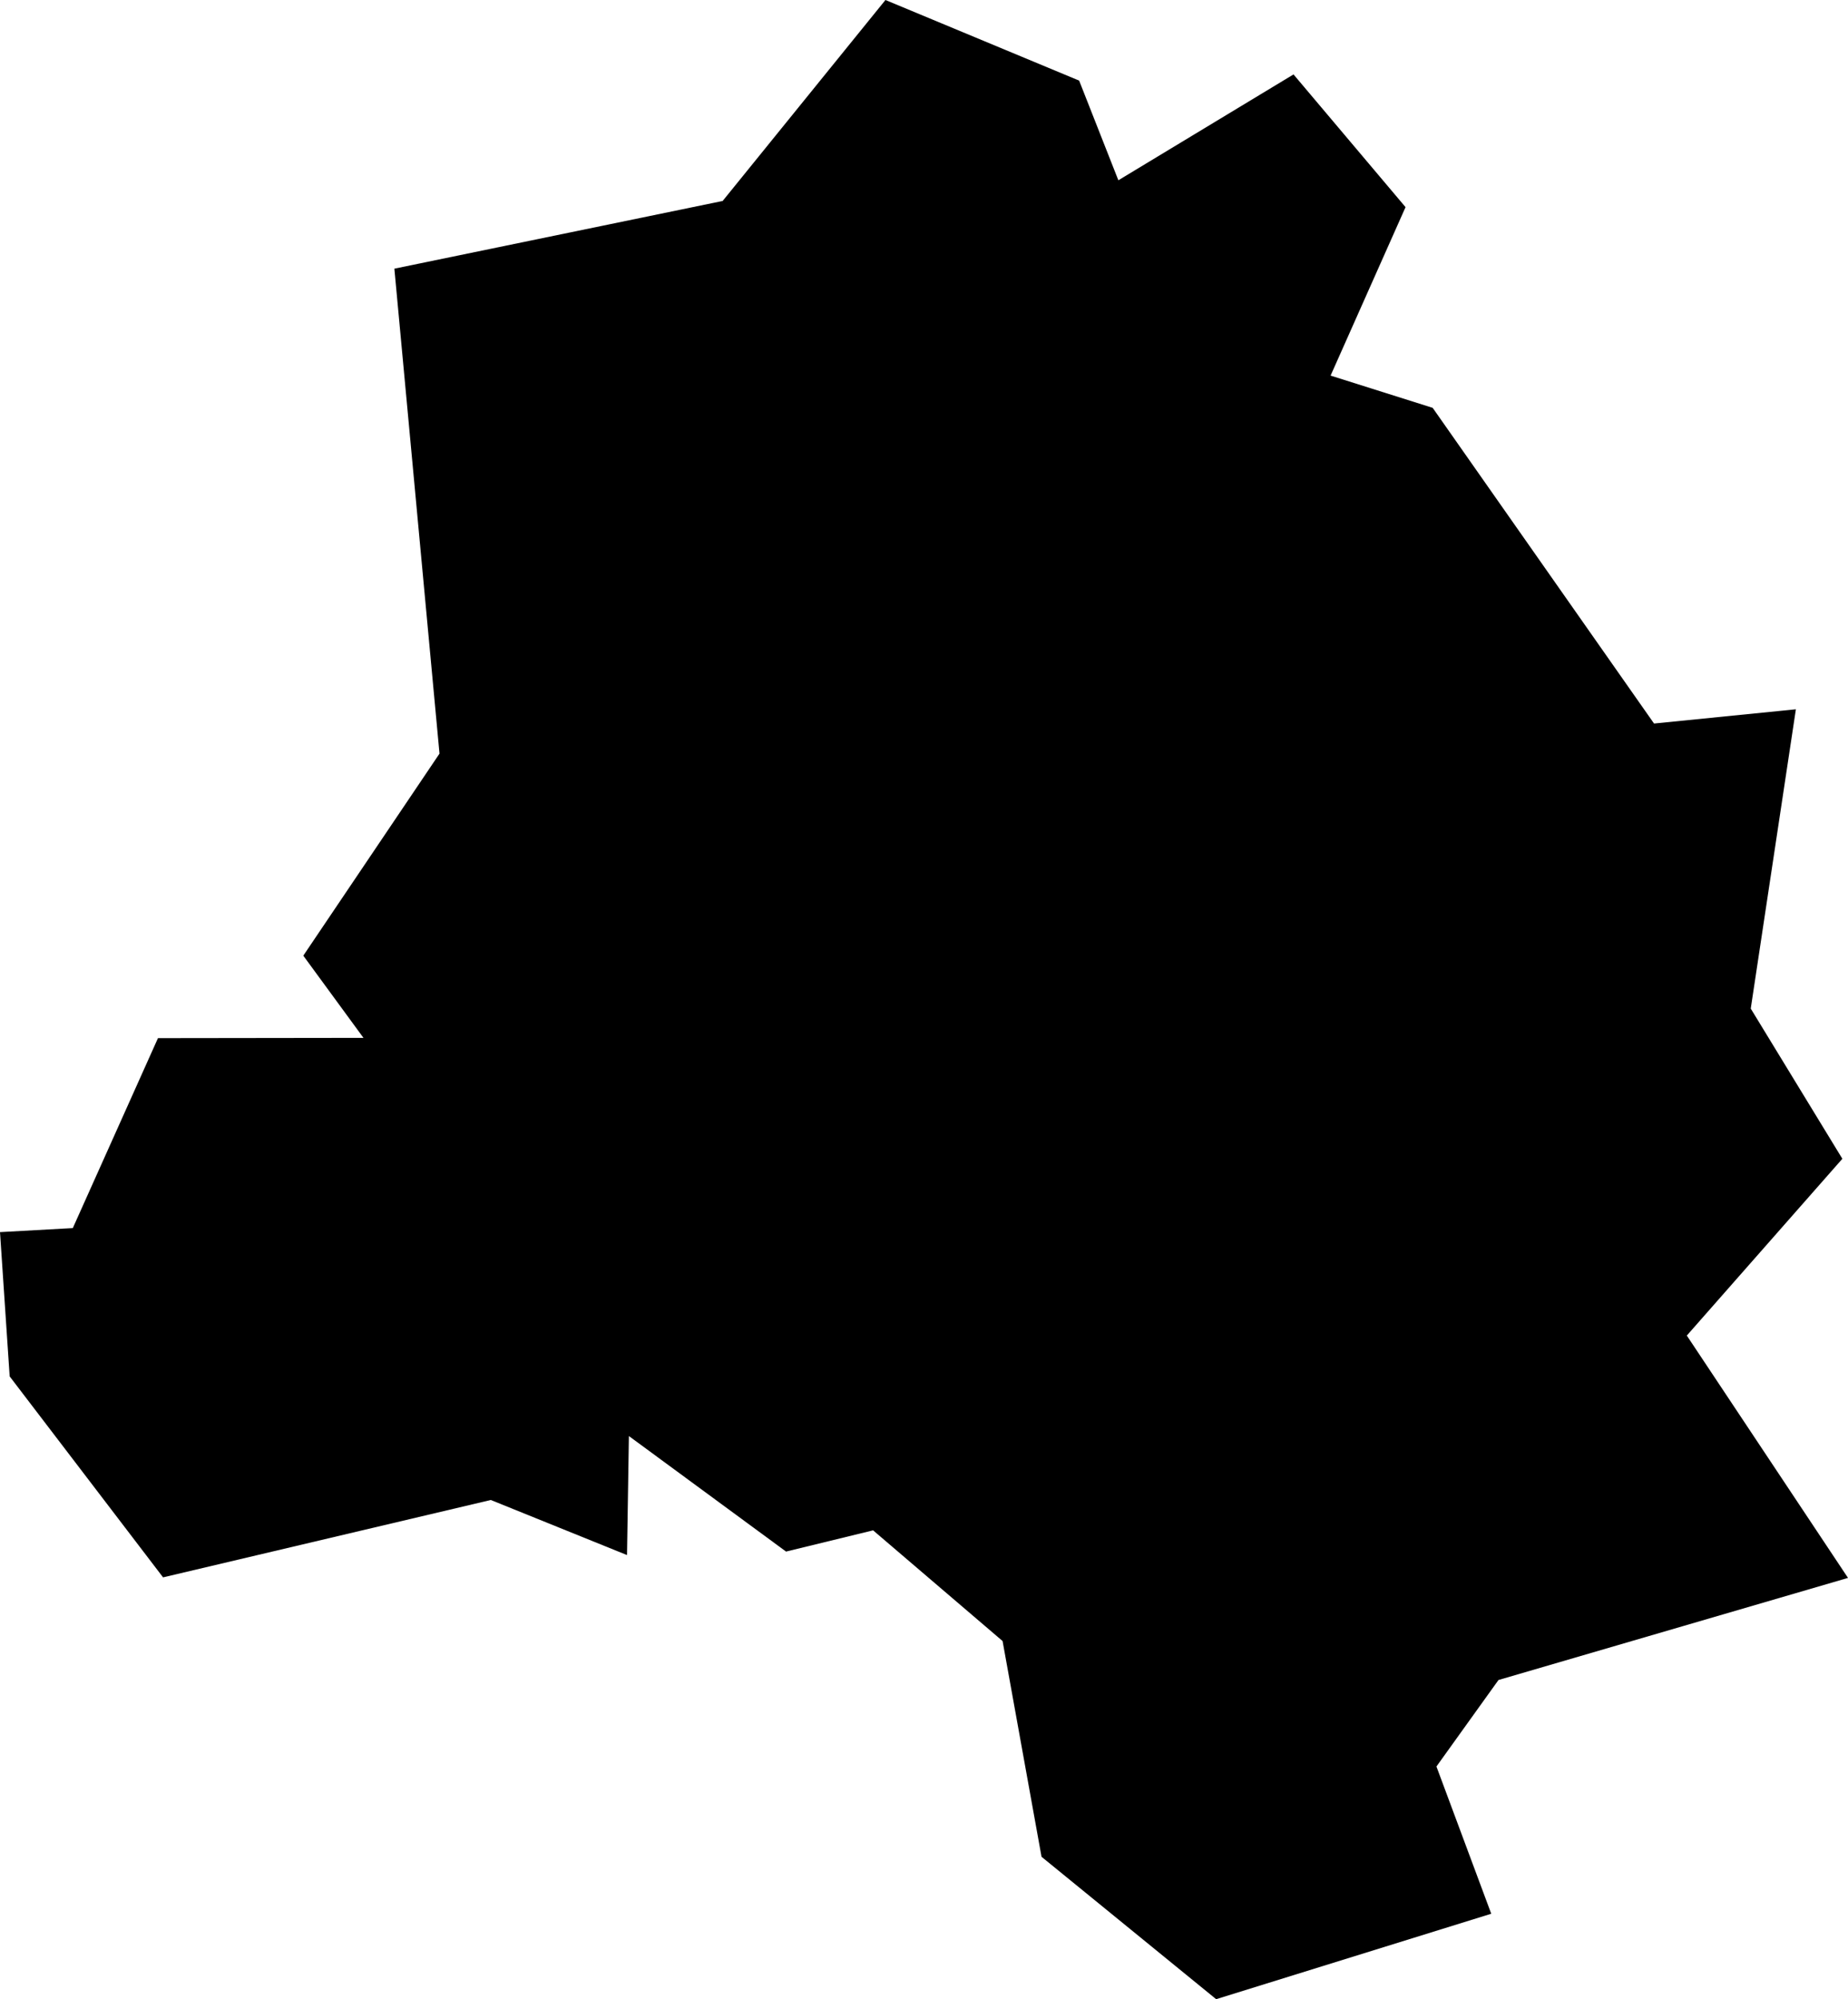 <svg 
          width="6.879" 
          height="7.441" fill="none" 
          xmlns="http://www.w3.org/2000/svg">
          <path d="M 4.815 0.277 L 5.232 0.771 L 4.953 1.398 L 5.333 1.518 L 6.157 2.693 L 6.685 2.64 L 6.517 3.754 L 6.858 4.313 L 6.279 4.971 L 6.879 5.873 L 5.578 6.253 L 5.347 6.575 L 5.551 7.123 L 4.527 7.441 L 3.877 6.911 L 3.732 6.108 L 3.25 5.696 L 2.926 5.775 L 2.341 5.345 L 2.334 5.788 L 1.827 5.583 L 0.607 5.871 L 0.036 5.123 L 0 4.586 L 0.271 4.571 L 0.588 3.864 L 1.353 3.863 L 1.129 3.557 L 1.636 2.805 L 1.468 1 L 2.69 0.748 L 3.296 0 L 4.017 0.3 L 4.163 0.671 L 4.815 0.277 Z" fill="rgb(0,0,0)"/>
        </svg>